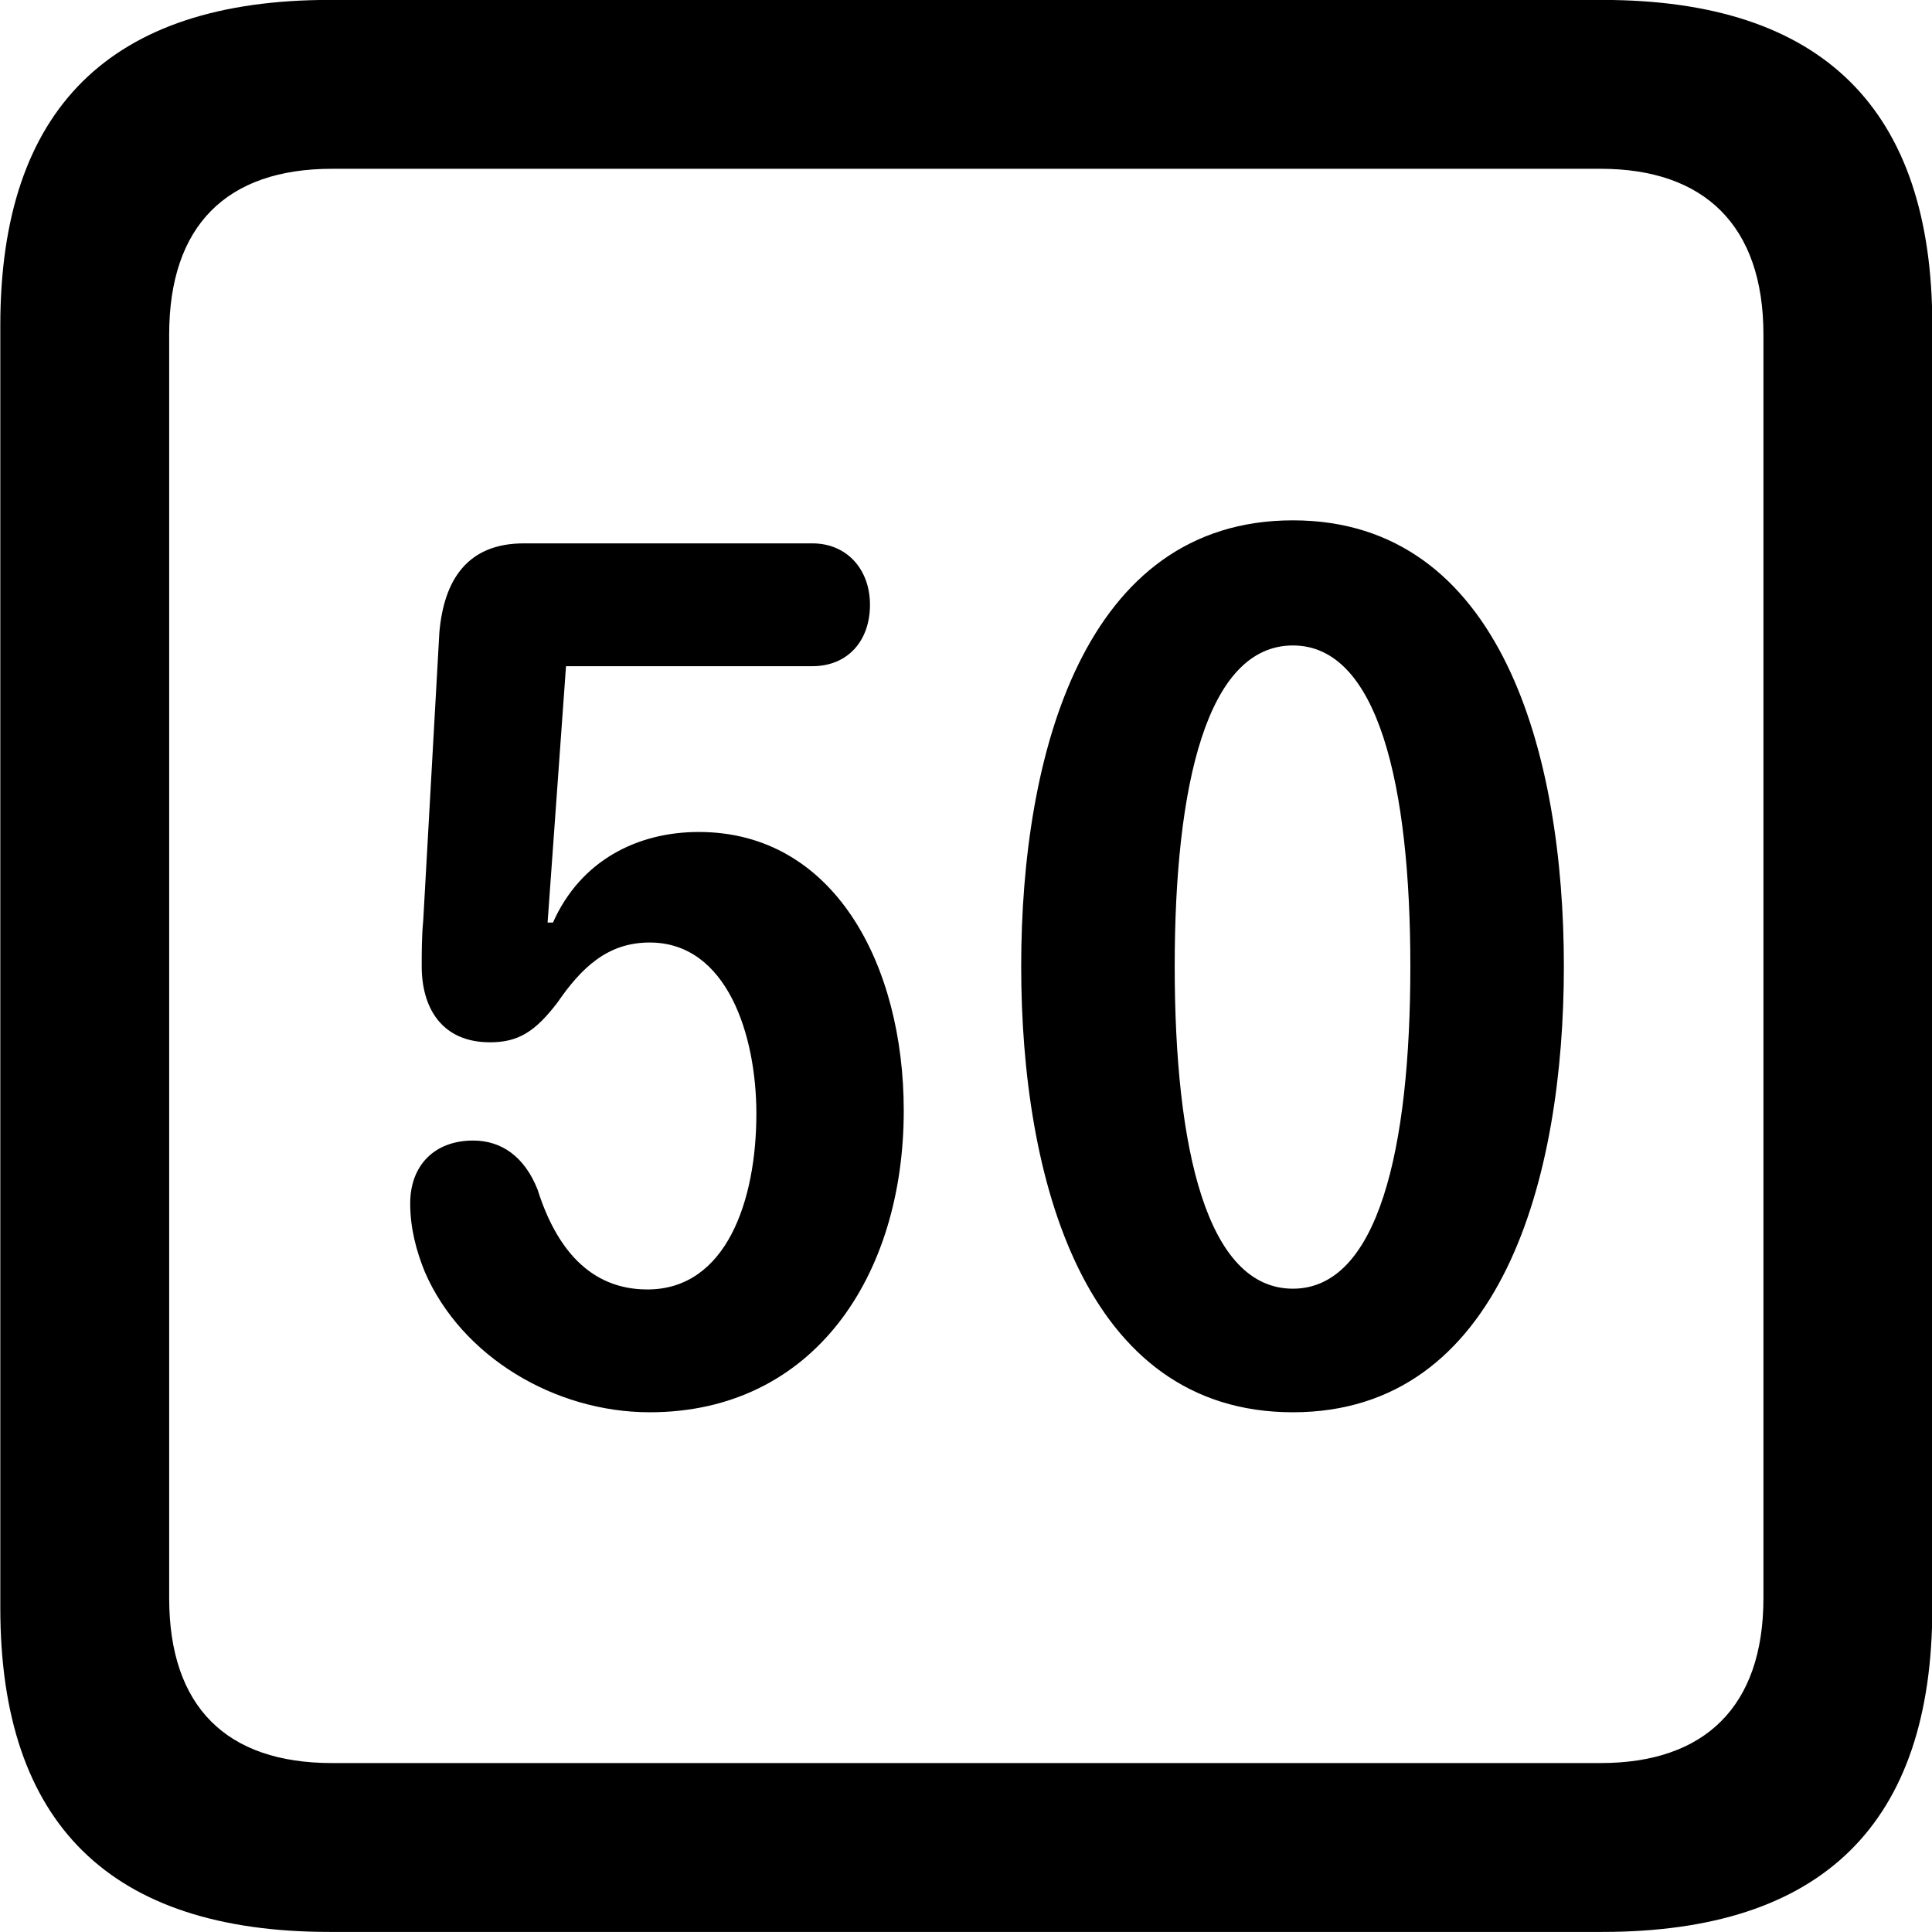 <svg viewBox="0 0 25.17 25.17" xmlns="http://www.w3.org/2000/svg"><path d="M4.294 25.169H20.874C23.744 25.169 25.174 23.759 25.174 20.949V4.239C25.174 1.419 23.744 -0.001 20.874 -0.001H4.294C1.434 -0.001 0.004 1.419 0.004 4.239V20.949C0.004 23.759 1.434 25.169 4.294 25.169ZM4.324 22.969C2.954 22.969 2.204 22.239 2.204 20.819V4.359C2.204 2.939 2.954 2.199 4.324 2.199H20.854C22.204 2.199 22.974 2.939 22.974 4.359V20.819C22.974 22.239 22.204 22.969 20.854 22.969ZM16.844 18.399C19.564 18.399 20.374 15.339 20.374 12.589C20.374 9.839 19.564 6.779 16.844 6.779C14.114 6.779 13.304 9.839 13.304 12.589C13.304 15.339 14.114 18.399 16.844 18.399ZM8.464 18.399C10.594 18.399 11.774 16.629 11.774 14.469C11.774 12.579 10.874 10.839 9.104 10.839C8.304 10.839 7.564 11.209 7.204 12.019H7.134L7.374 8.679H10.584C11.044 8.679 11.334 8.349 11.334 7.879C11.334 7.419 11.034 7.079 10.584 7.079H6.824C6.094 7.079 5.784 7.549 5.724 8.239L5.514 11.989C5.494 12.199 5.494 12.409 5.494 12.589C5.494 13.129 5.754 13.579 6.384 13.579C6.754 13.579 6.974 13.439 7.264 13.059C7.574 12.609 7.914 12.279 8.464 12.279C9.474 12.279 9.854 13.489 9.854 14.509C9.854 15.639 9.464 16.799 8.434 16.799C7.684 16.799 7.244 16.259 7.004 15.499C6.834 15.069 6.534 14.859 6.164 14.859C5.664 14.859 5.344 15.179 5.344 15.679C5.344 15.999 5.424 16.299 5.534 16.569C6.014 17.679 7.234 18.399 8.464 18.399ZM16.844 16.789C15.724 16.789 15.304 14.969 15.304 12.589C15.304 10.229 15.724 8.409 16.844 8.409C17.954 8.409 18.374 10.229 18.374 12.589C18.374 14.969 17.954 16.789 16.844 16.789Z" /></svg>